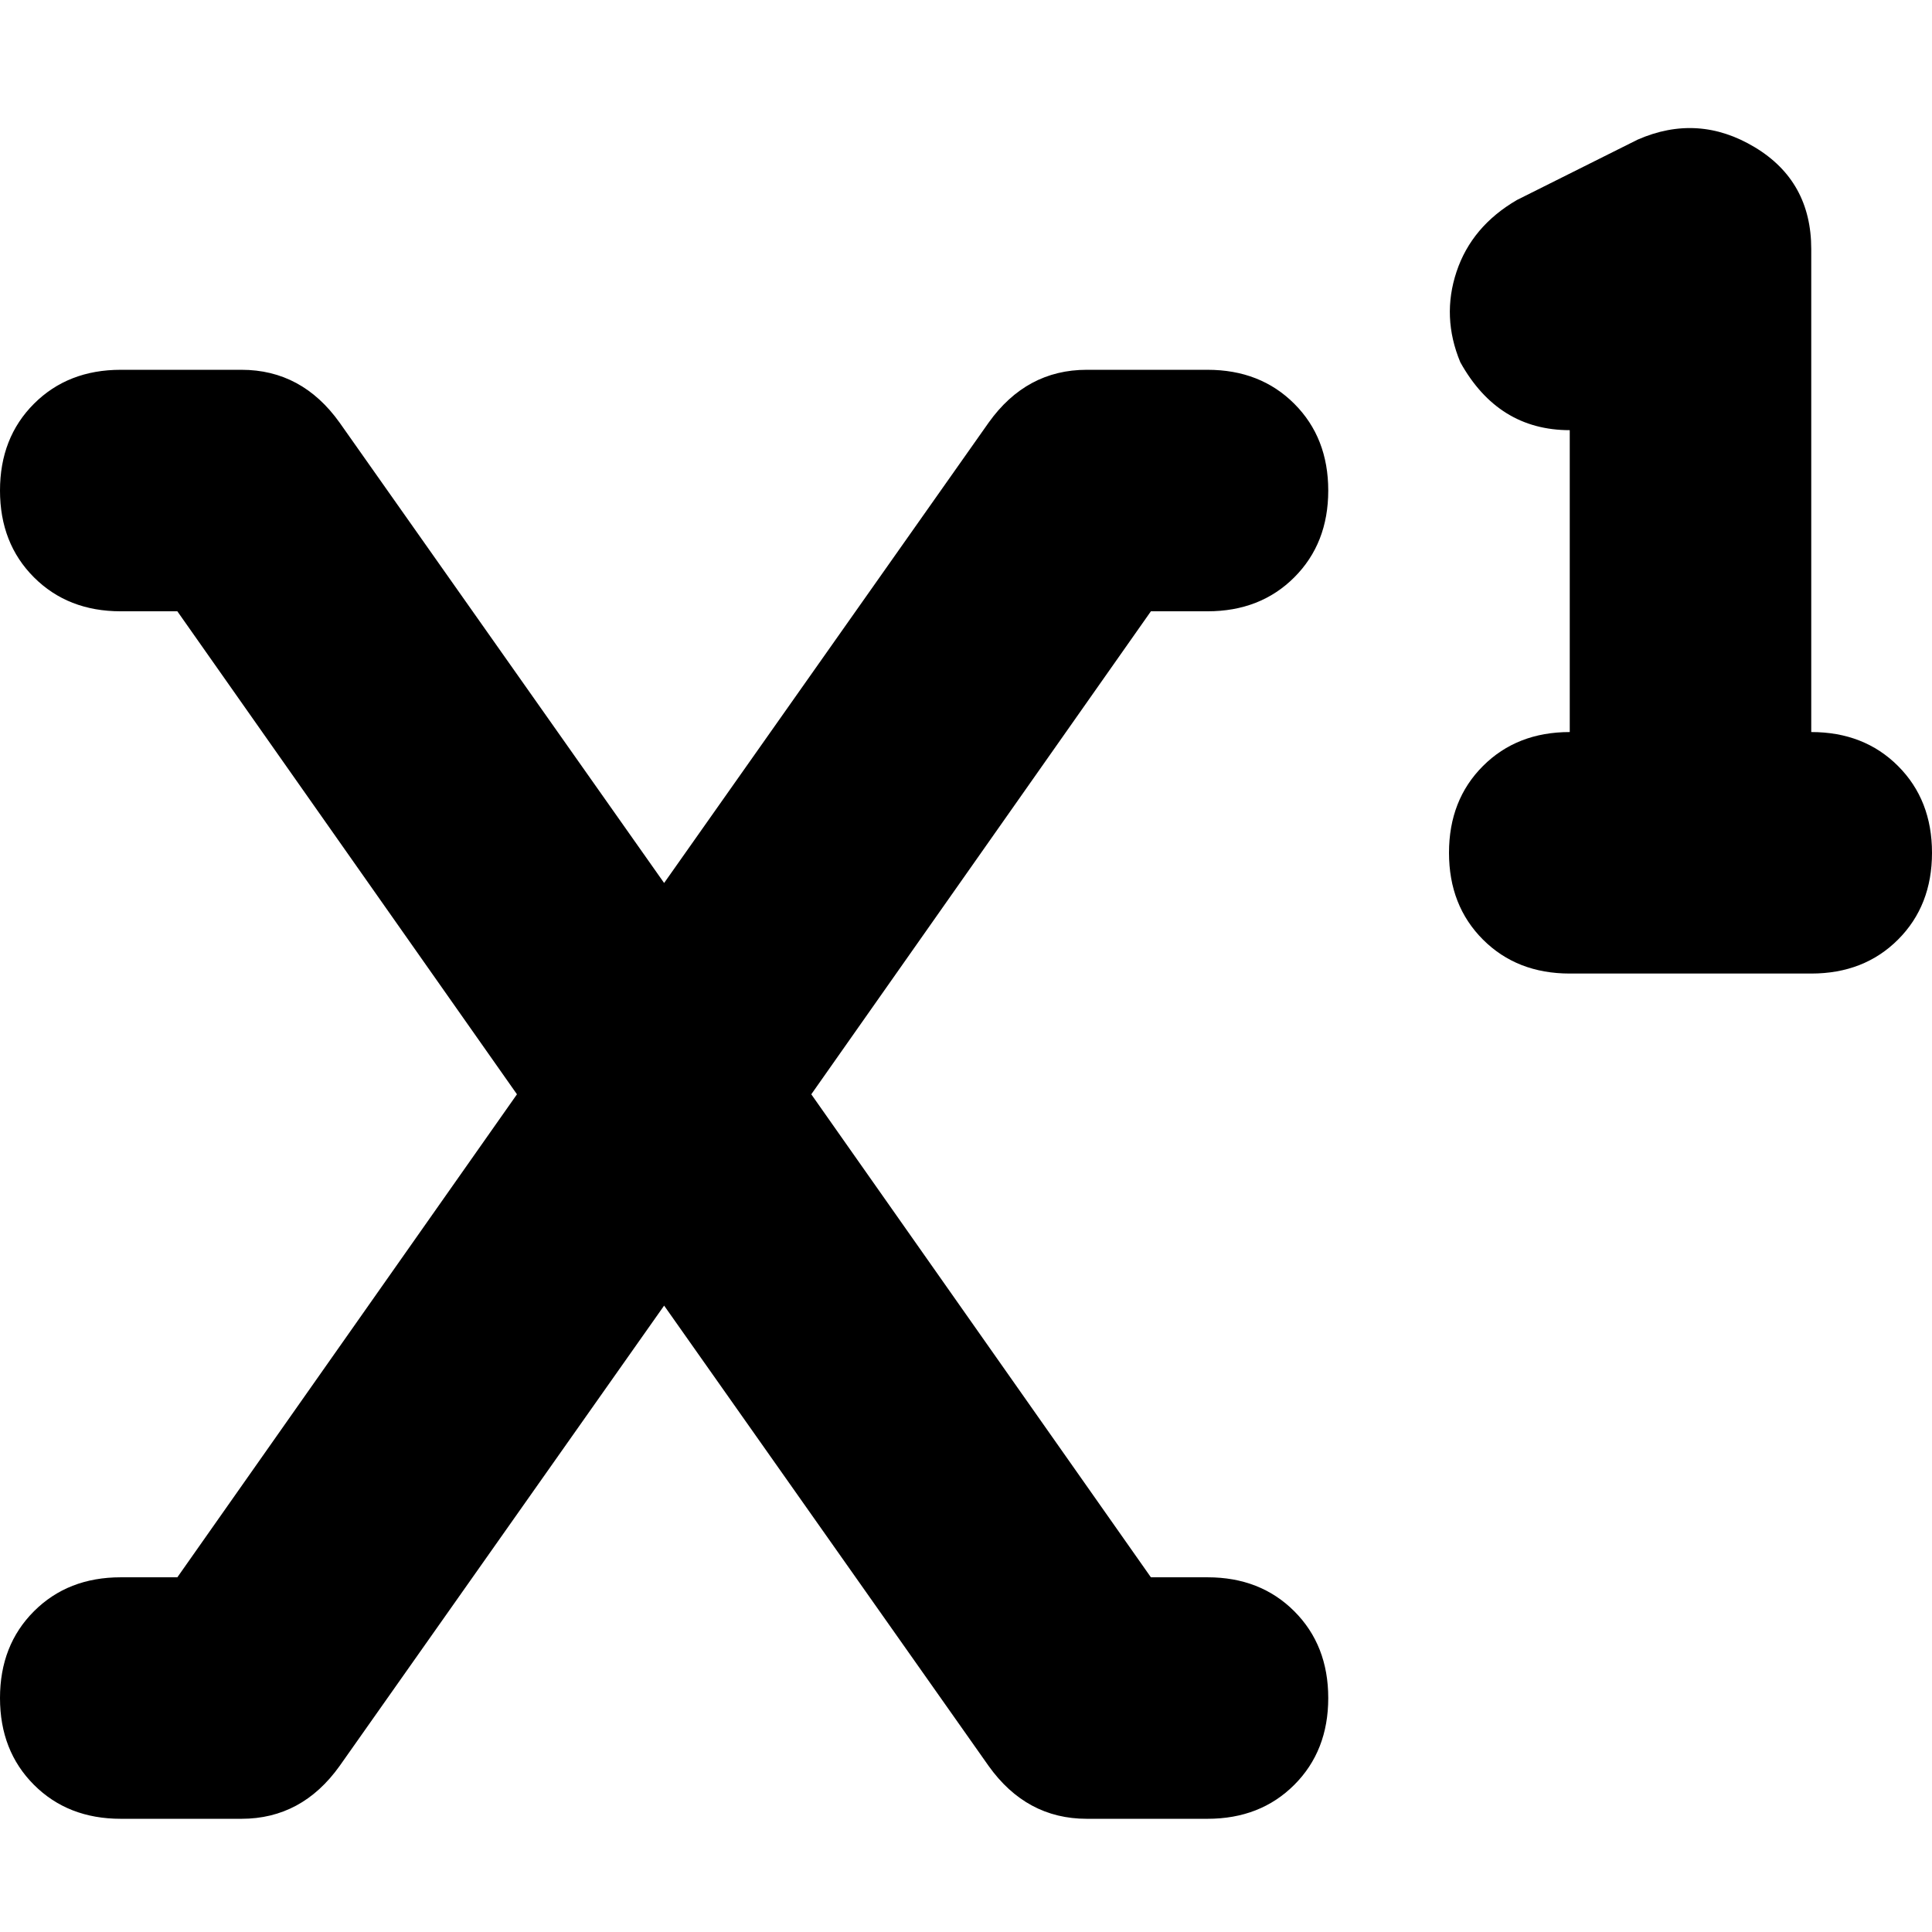 <svg xmlns="http://www.w3.org/2000/svg" viewBox="0 0 512 512">
  <path d="M 480 66 Q 480 48 465 39 Q 450 30 434 37 L 402 53 L 402 53 Q 390 60 386 72 Q 382 84 387 96 Q 397 114 416 114 L 416 194 L 416 194 Q 402 194 393 203 Q 384 212 384 226 Q 384 240 393 249 Q 402 258 416 258 L 448 258 L 480 258 Q 494 258 503 249 Q 512 240 512 226 Q 512 212 503 203 Q 494 194 480 194 L 480 66 L 480 66 Z M 32 98 Q 18 98 9 107 L 9 107 L 9 107 Q 0 116 0 130 Q 0 144 9 153 Q 18 162 32 162 L 47 162 L 47 162 L 137 290 L 137 290 L 47 418 L 47 418 L 32 418 L 32 418 Q 18 418 9 427 Q 0 436 0 450 Q 0 464 9 473 Q 18 482 32 482 L 64 482 L 64 482 Q 80 482 90 468 L 176 346 L 176 346 L 262 468 L 262 468 Q 272 482 288 482 L 320 482 L 320 482 Q 334 482 343 473 Q 352 464 352 450 Q 352 436 343 427 Q 334 418 320 418 L 305 418 L 305 418 L 215 290 L 215 290 L 305 162 L 305 162 L 320 162 L 320 162 Q 334 162 343 153 Q 352 144 352 130 Q 352 116 343 107 Q 334 98 320 98 L 288 98 L 288 98 Q 272 98 262 112 L 176 234 L 176 234 L 90 112 L 90 112 Q 80 98 64 98 L 32 98 L 32 98 Z" />
</svg>